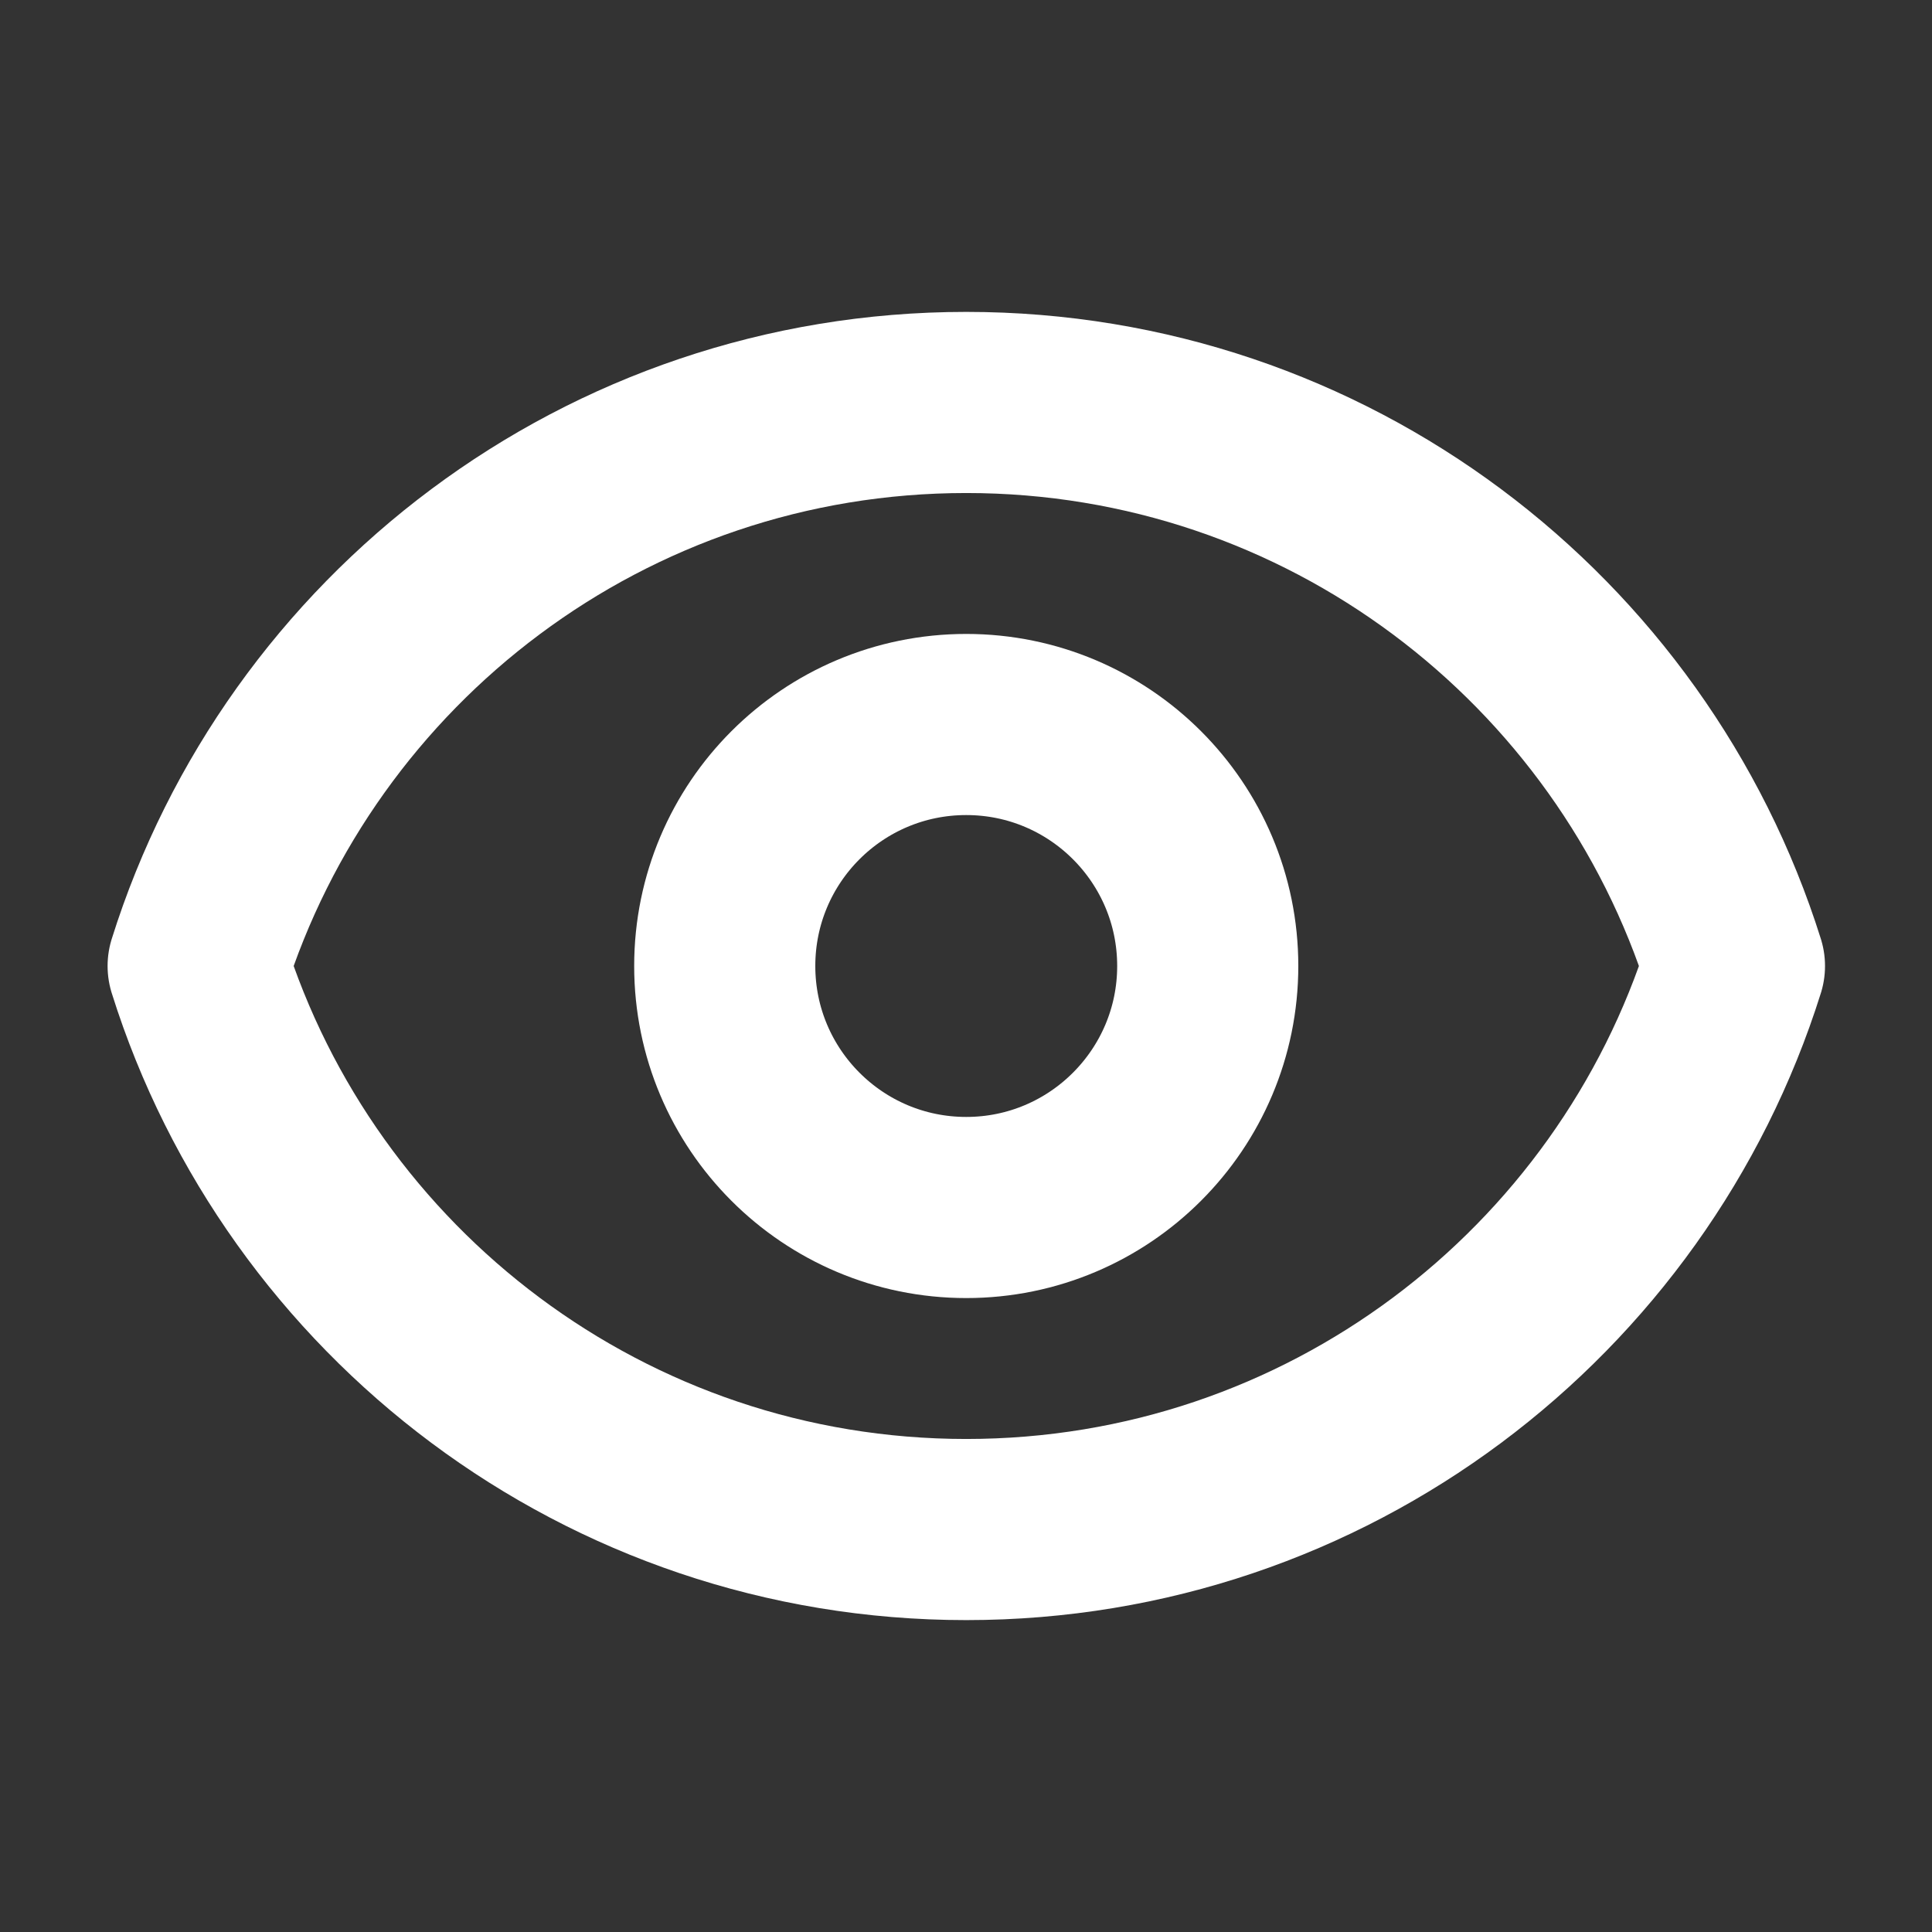 <svg width="16" height="16" viewBox="0 0 16 16" fill="none" xmlns="http://www.w3.org/2000/svg">
<rect x="0" y="0" width="16" height="16" fill="#333333" stroke="none"/>
<g id="eye">
<g id="Icon">
<path d="M10.002 8C10.002 9.104 9.106 10 8.002 10C6.897 10 6.002 9.104 6.002 8C6.002 6.895 6.897 6 8.002 6C9.106 6 10.002 6.895 10.002 8Z" stroke="white" stroke-width="1.5" stroke-linecap="round" stroke-linejoin="round"/>
<path d="M8.002 3.333C5.017 3.333 2.49 5.295 1.641 8C2.49 10.705 5.017 12.667 8.002 12.667C10.987 12.667 13.514 10.705 14.364 8C13.514 5.295 10.987 3.333 8.002 3.333Z" stroke="white" stroke-width="1.5" stroke-linecap="round" stroke-linejoin="round"/>
</g>
</g>
</svg>
